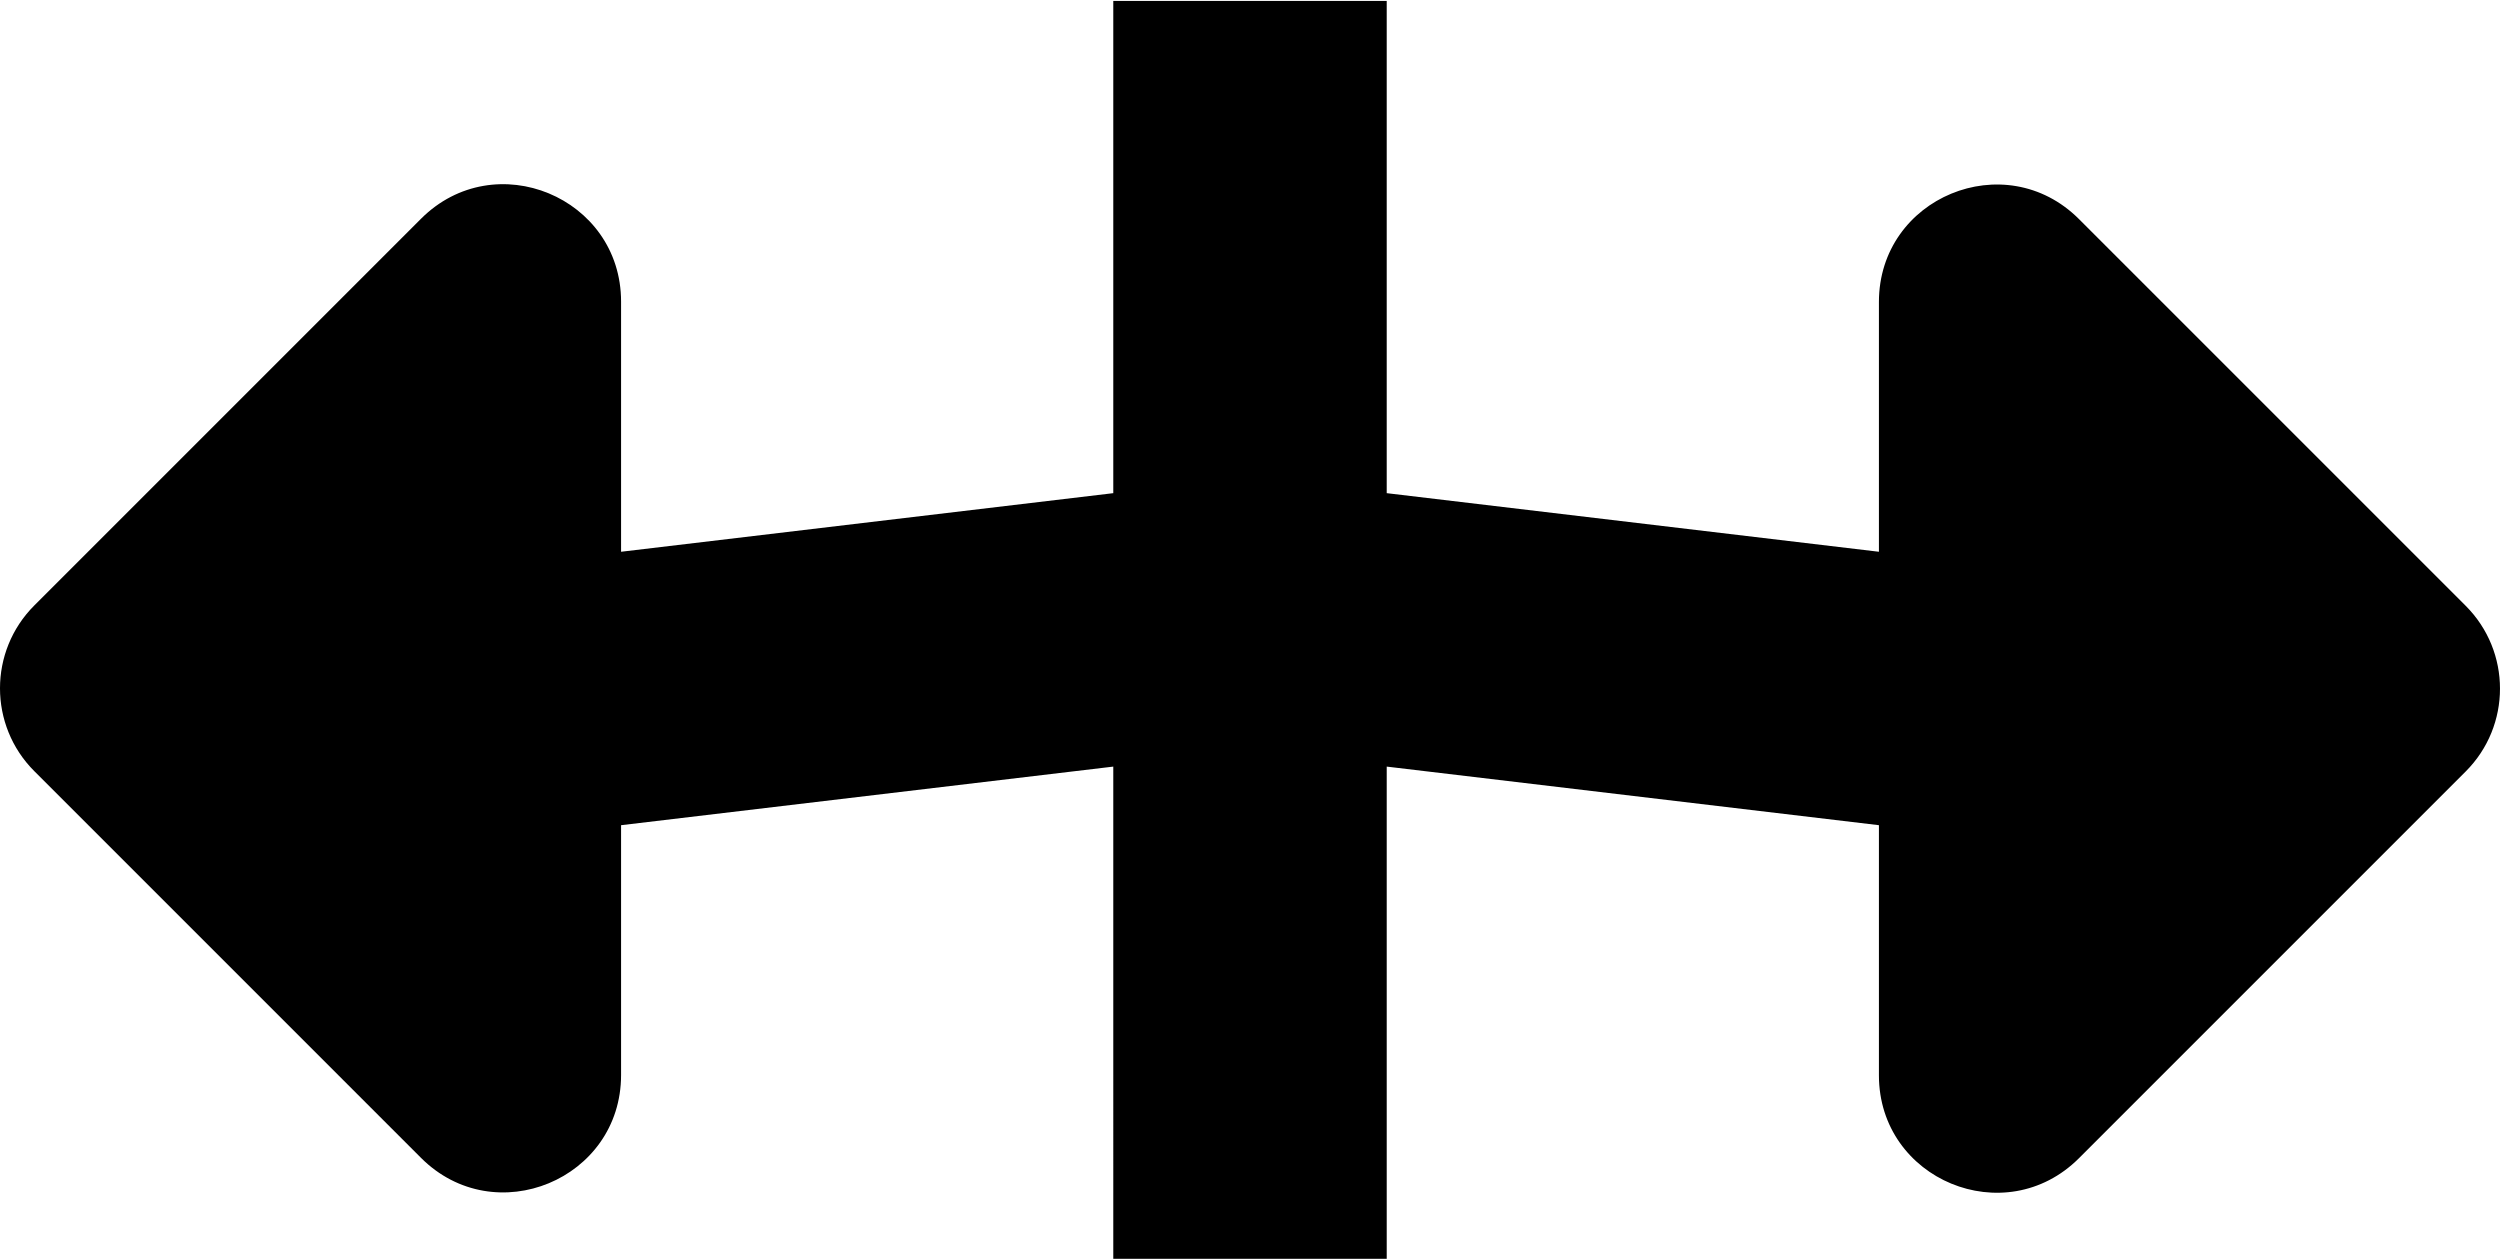 <?xml version="1.0" encoding="UTF-8"?>
<svg width="512px" height="258px" viewBox="0 0 512 258" version="1.1" xmlns="http://www.w3.org/2000/svg" xmlns:xlink="http://www.w3.org/1999/xlink">
    <!-- Generator: Sketch 53.1 (72631) - https://sketchapp.com -->
    <title>arrows-alt</title>
    <desc>Created with Sketch.</desc>
    <g id="Page-1" stroke="none" stroke-width="1" fill="none" fill-rule="evenodd">
        <g id="arrows-alt" transform="translate(-1, 0)" fill="#000000" fill-rule="nonzero">
            <path d="M229.001,257.805 L229,157 L128.196,169 L128.196,220.162 C128.196,241.544 102.345,252.252 87.225,237.133 L8.029,157.937 C-1.344,148.564 -1.344,133.368 8.029,123.996 L87.225,44.8 C102.344,29.681 128.196,40.389 128.196,61.771 L128.196,113 L229,101 L229,0.196 L284.999,0.196 L284.999,101 L385.803,113 L385.803,61.838 C385.803,40.456 411.654,29.748 426.773,44.867 L505.969,124.063 C515.342,133.436 515.342,148.632 505.969,158.004 L426.773,237.2 C411.654,252.319 385.802,241.611 385.803,220.229 L385.803,169 L285,157 L285,257.804 L229.001,257.805 Z" id="Path"></path>
        </g>
    </g>
</svg>